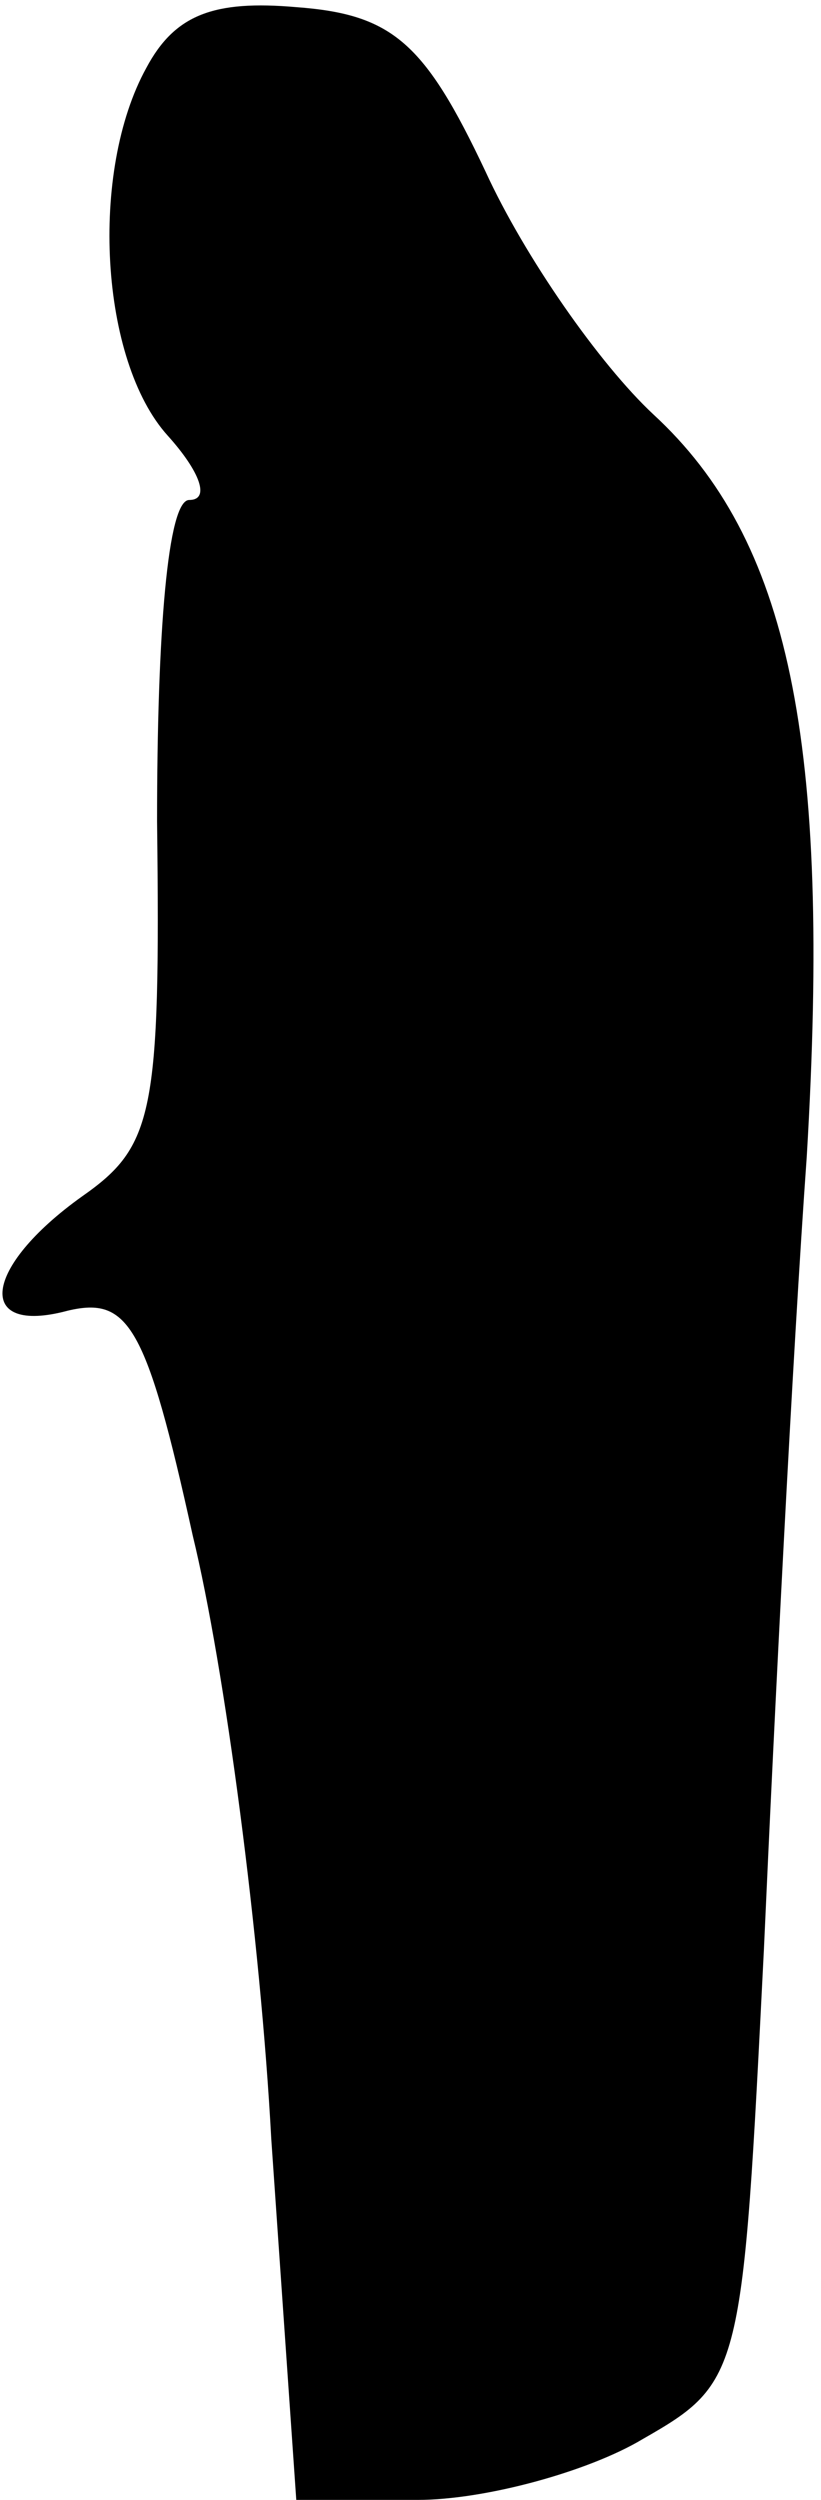 <?xml version="1.0" standalone="no"?>
<!DOCTYPE svg PUBLIC "-//W3C//DTD SVG 20010904//EN"
 "http://www.w3.org/TR/2001/REC-SVG-20010904/DTD/svg10.dtd">
<svg version="1.0" xmlns="http://www.w3.org/2000/svg"
 width="23pt" height="70pt" viewBox="0 0 23 70"
 preserveAspectRatio="xMidYMid meet">
<g transform="translate(0,70) scale(0.1,-0.1)"
fill="#000000" stroke="none">
<path fill="#000000" stroke="none" d="M41 681 c-16 -29 -13 -82 6 -103 9 -10
12 -18 6 -18 -6 0 -9 -37 -9 -90 1 -82 -1 -91 -21 -105 -28 -20 -30 -39 -4
-32 17 4 22 -4 35 -63 9 -37 19 -113 22 -169 l7 -101 34 0 c19 0 48 8 63 17
28 16 28 18 34 137 3 67 8 166 12 222 7 117 -5 173 -43 208 -15 14 -36 44 -47
68 -17 36 -26 44 -53 46 -23 2 -34 -2 -42 -17z"/>
</g>
</svg>
